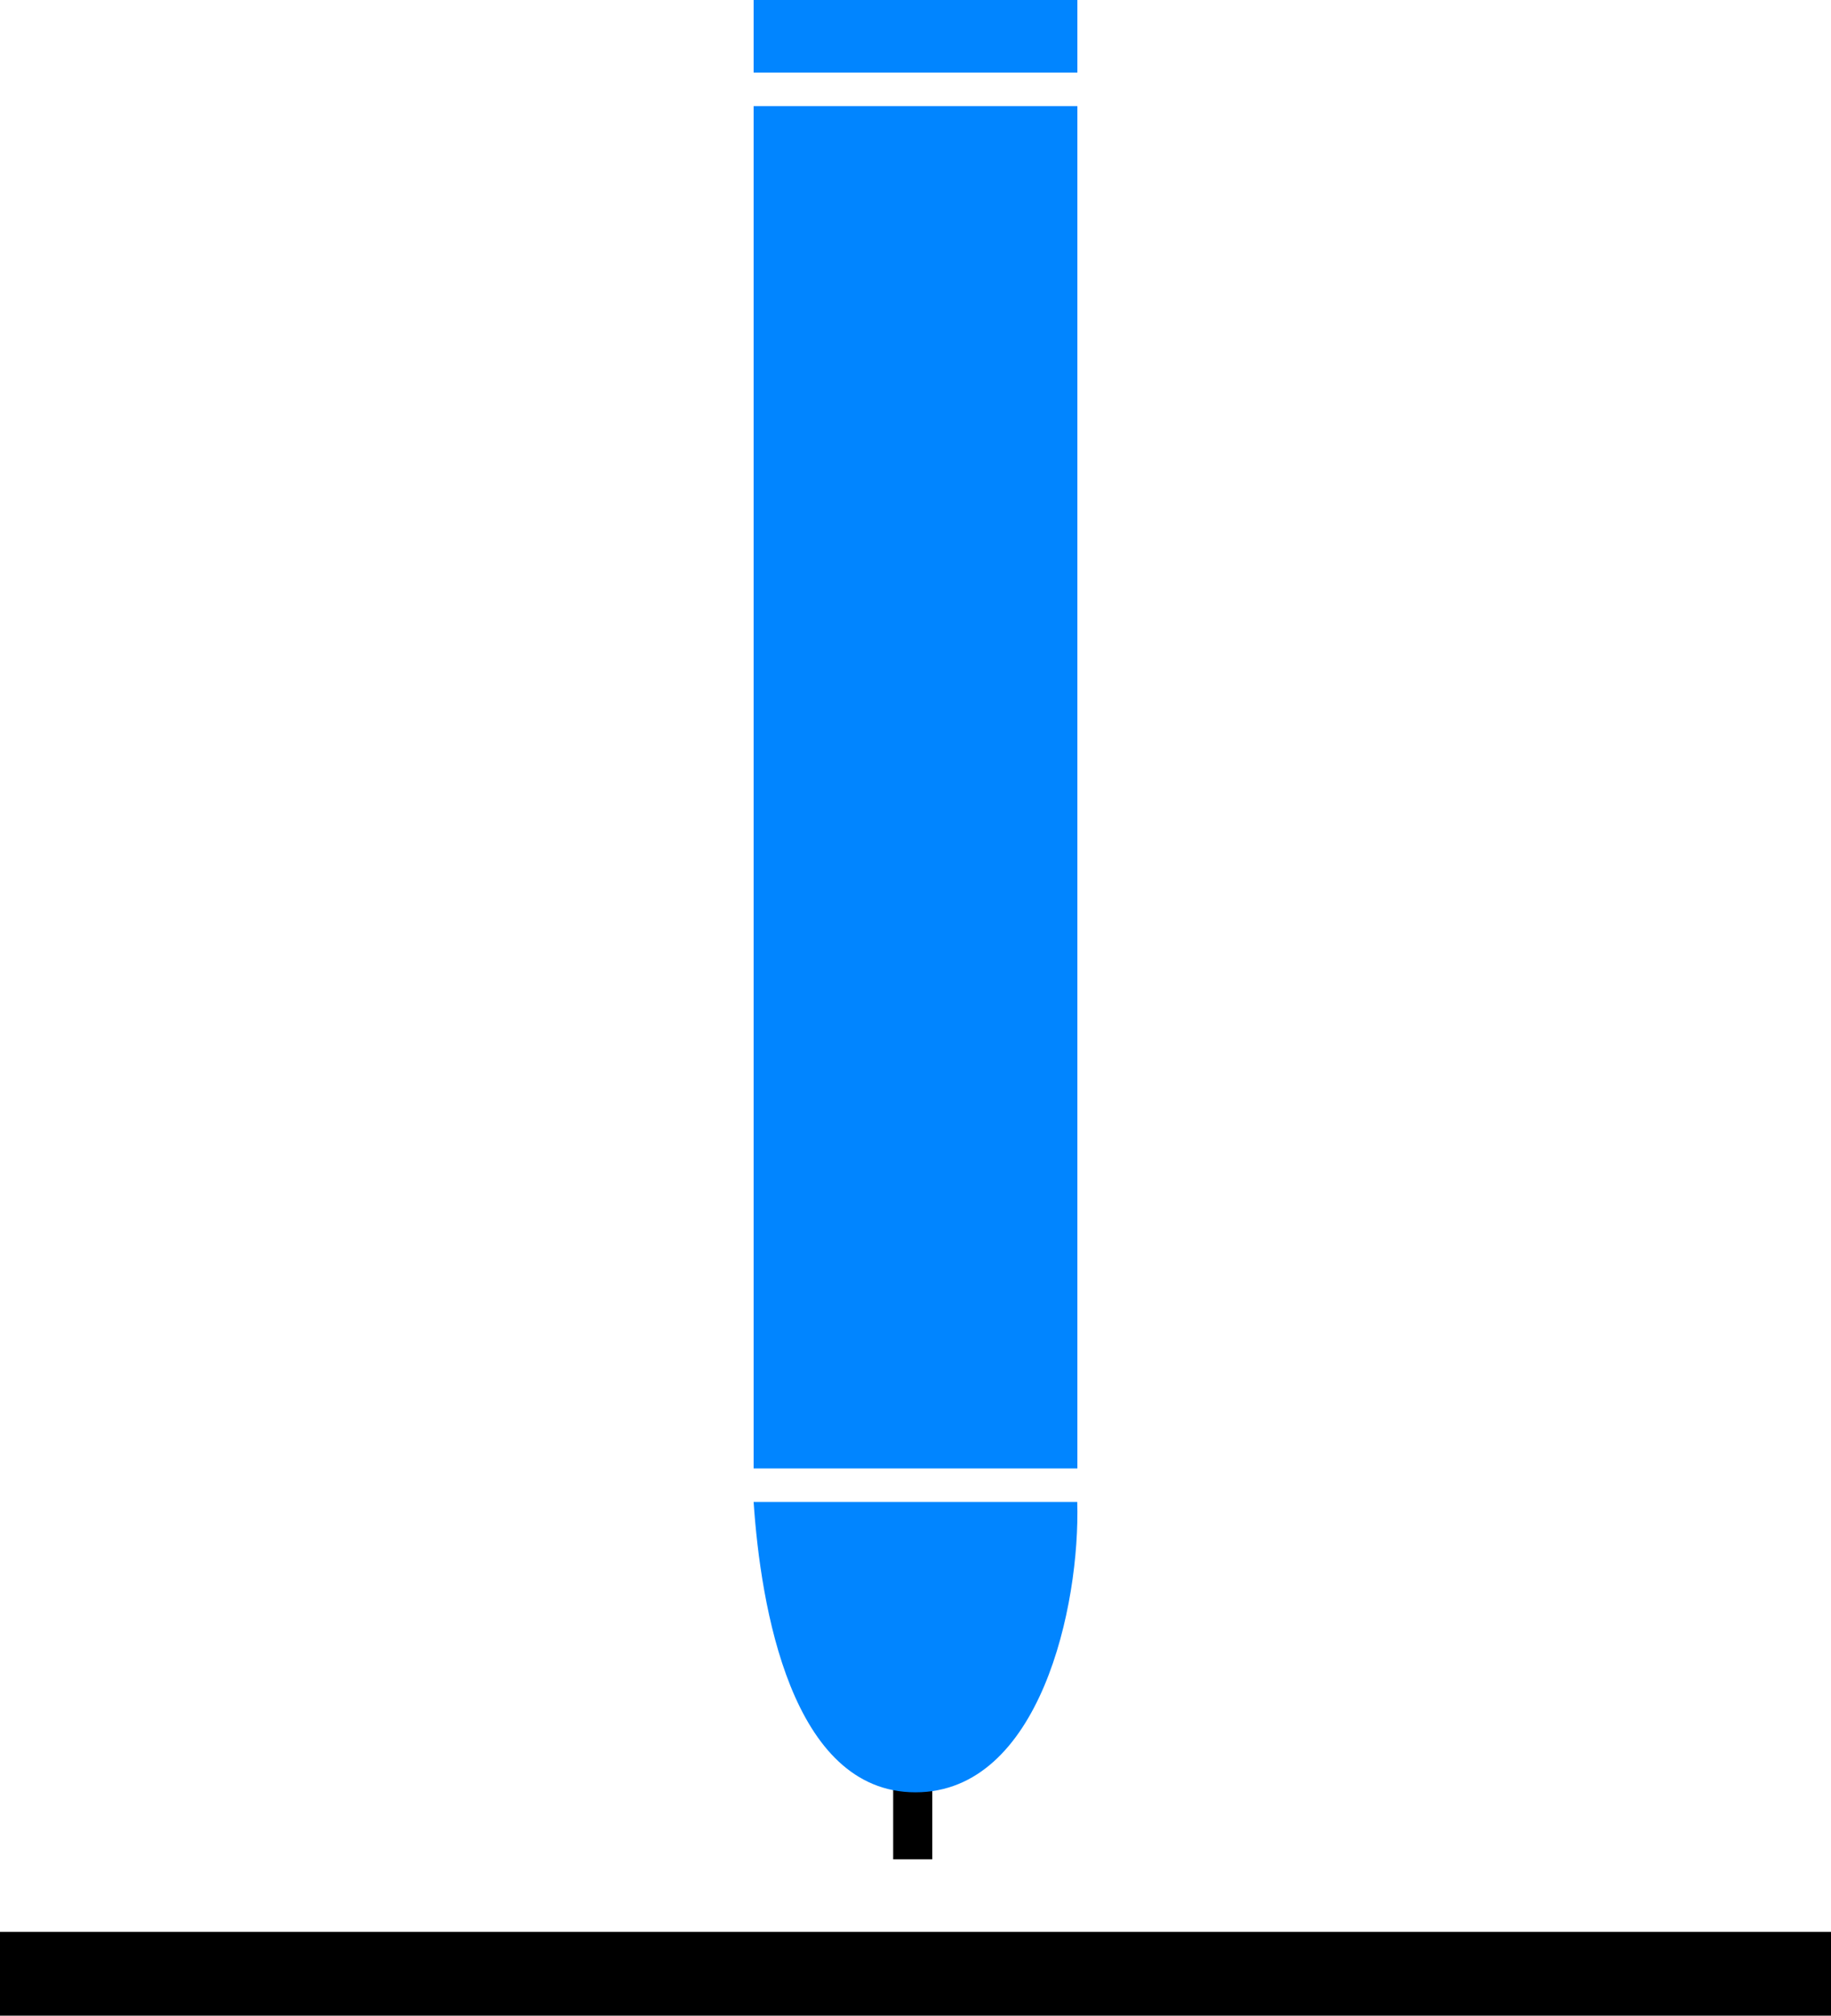 <svg width="328" height="361" viewBox="0 0 328 361" fill="none" xmlns="http://www.w3.org/2000/svg">
<g clip-path="url(#clip0_39_8)">
<rect x="160" y="316" width="7" height="17" fill="black"/>
<rect x="135" y="19" width="58" height="244" fill="#0185FF"/>
<path d="M192.977 269H135C136.253 287.515 141.668 321 164 321C186.332 321 193.514 287.515 192.977 269Z" fill="#0185FF"/>
<rect x="135" width="58" height="13" fill="#0185FF"/>
<rect y="346" width="328" height="15" fill="black"/>
</g>
<defs>
<clipPath id="clip0_39_8">
<rect width="328" height="361" fill="white"/>
</clipPath>
</defs>
</svg>
